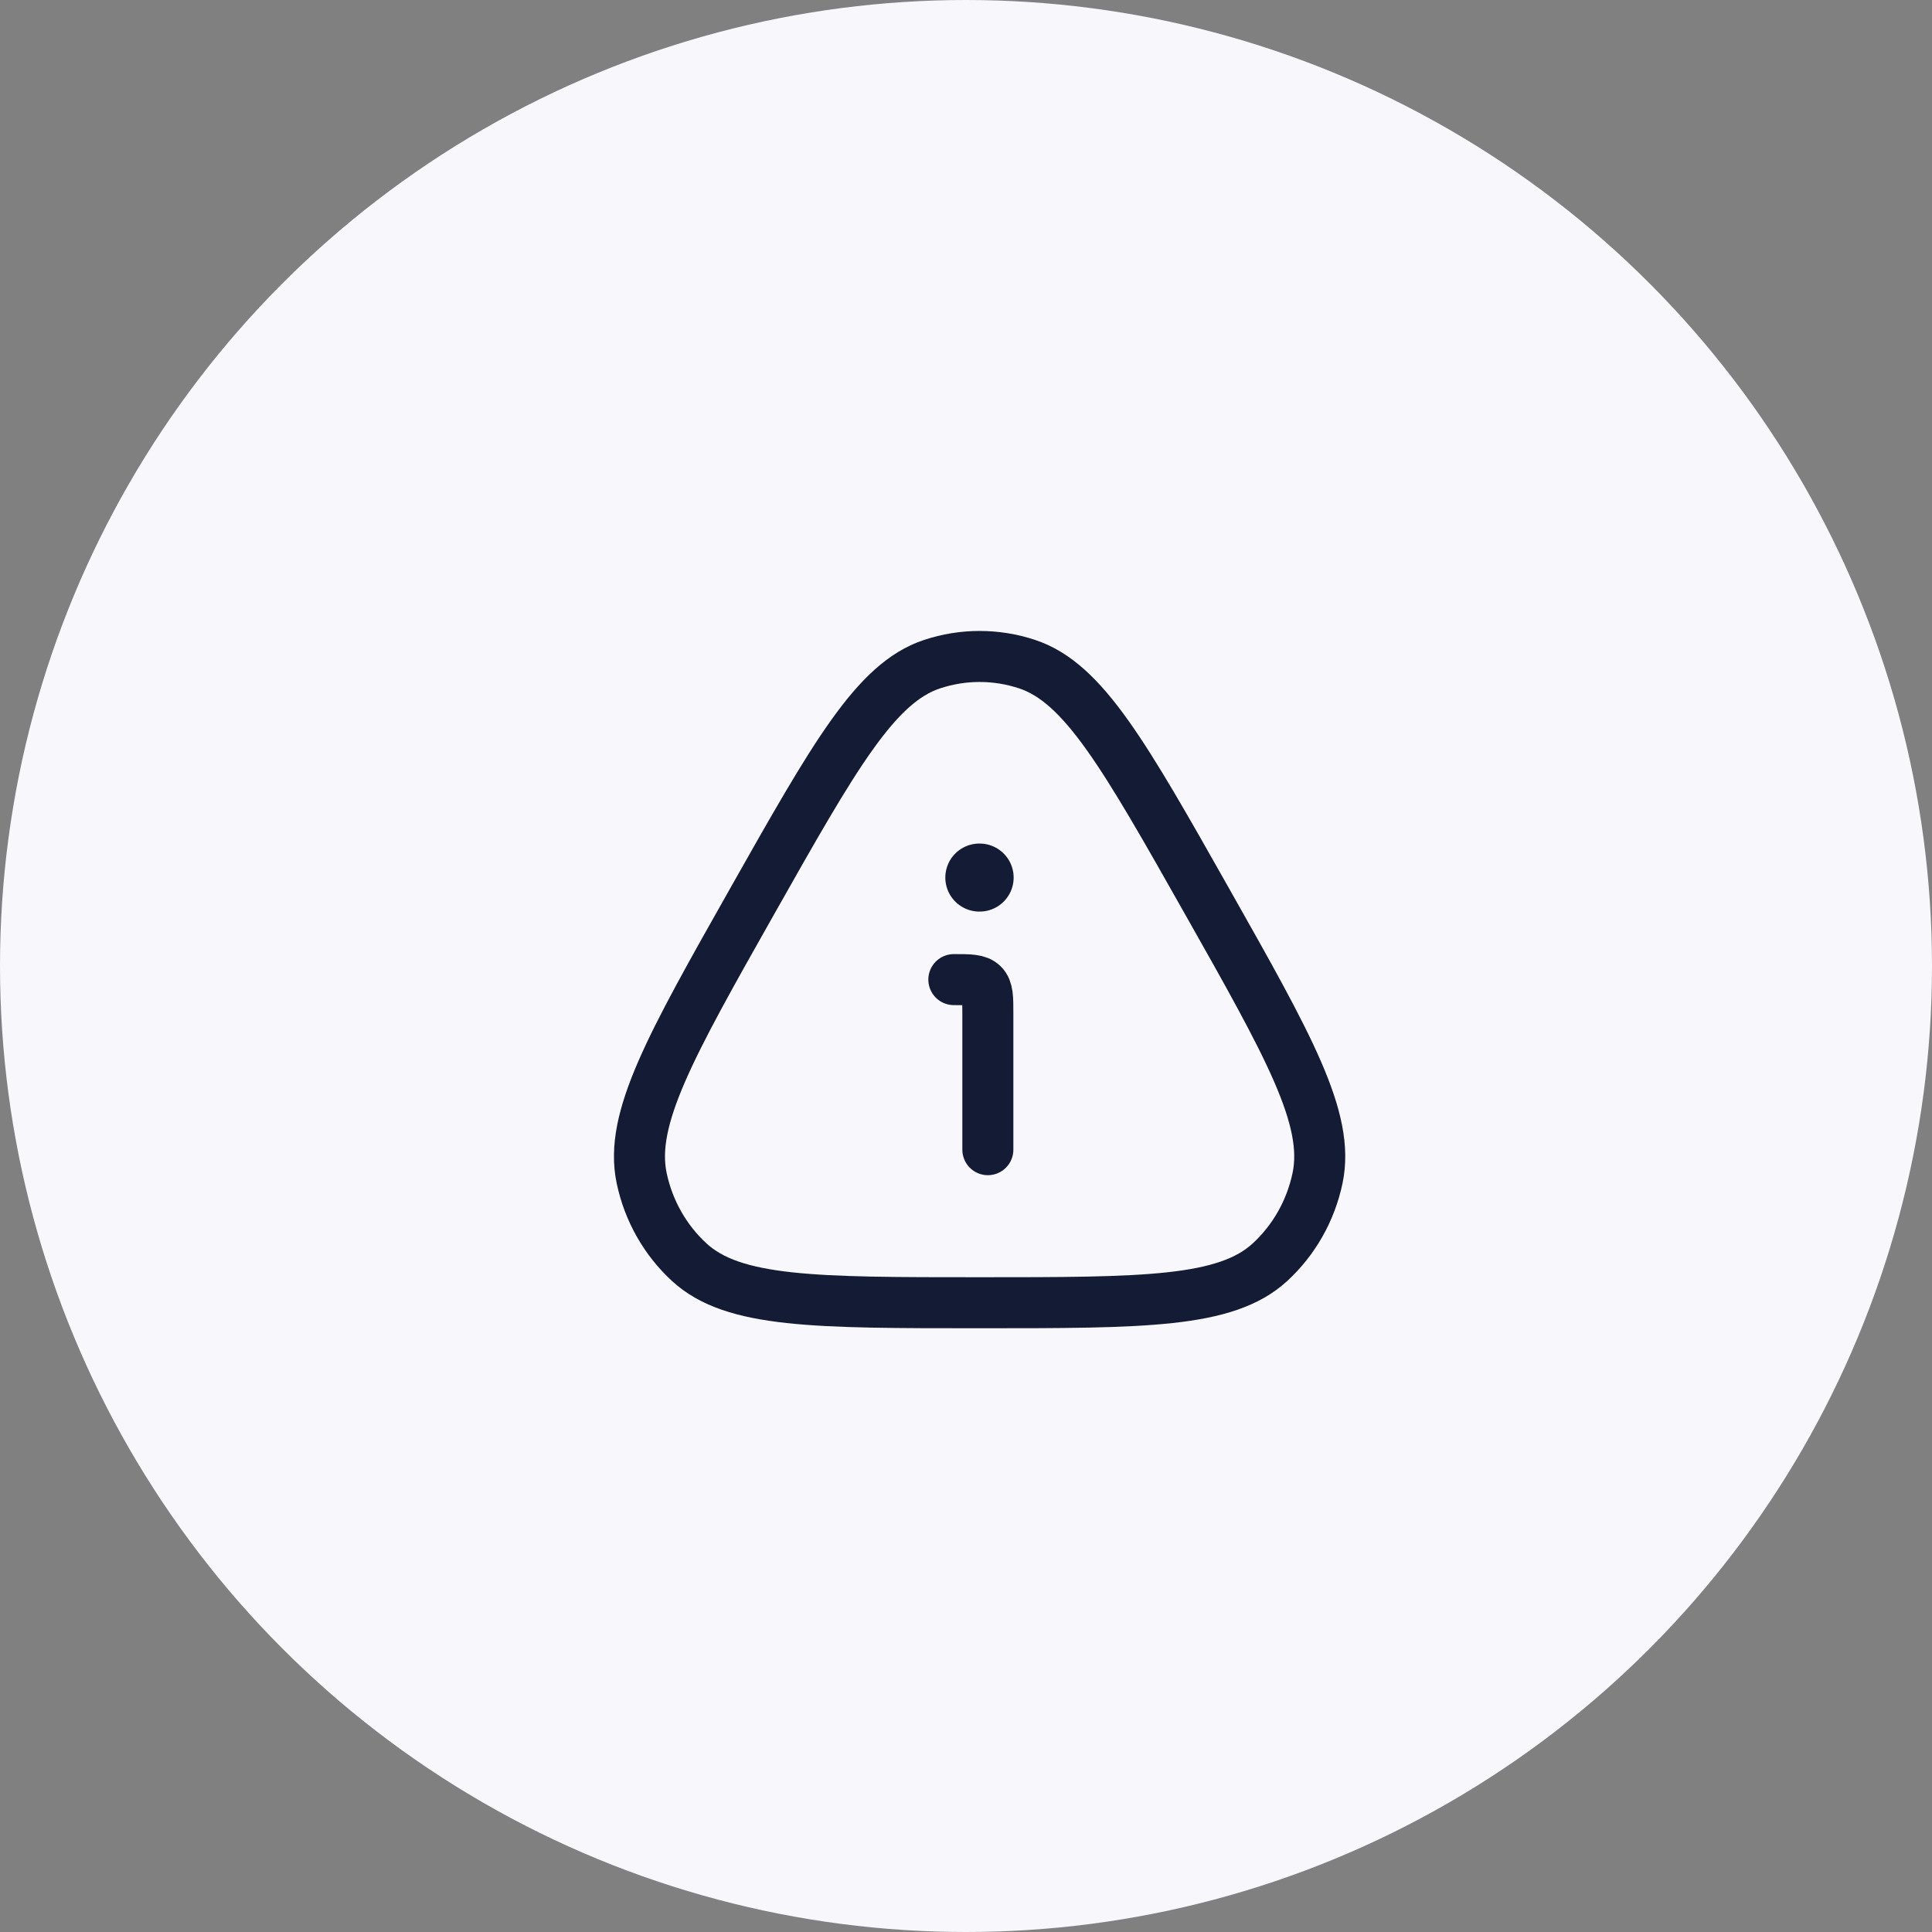 <svg width="71" height="71" viewBox="0 0 71 71" fill="none" xmlns="http://www.w3.org/2000/svg">
<rect x="0" y="0" width="71" height="71" fill="#808080" stroke="none"/>
<circle cx="35.5" cy="35.5" r="35.5" fill="#F7F7FC"/>
<path d="M27.652 33.104C30.669 27.765 32.178 25.096 34.248 24.409C35.387 24.03 36.613 24.03 37.752 24.409C39.822 25.096 41.331 27.765 44.348 33.104C47.365 38.442 48.873 41.112 48.421 43.287C48.172 44.483 47.559 45.569 46.669 46.387C45.051 47.875 42.034 47.875 36 47.875C29.966 47.875 26.949 47.875 25.331 46.387C24.441 45.569 23.828 44.483 23.579 43.287C23.127 41.112 24.635 38.442 27.652 33.104Z" stroke="#141B34" stroke-width="1.875"/>
<path d="M36.303 42.25V37.25C36.303 36.661 36.303 36.366 36.12 36.183C35.937 36 35.642 36 35.053 36" stroke="#141B34" stroke-width="1.875" stroke-linecap="round" stroke-linejoin="round"/>
<path d="M35.99 32.25H36.001" stroke="#141B34" stroke-width="2.5" stroke-linecap="round" stroke-linejoin="round"/>
</svg>
